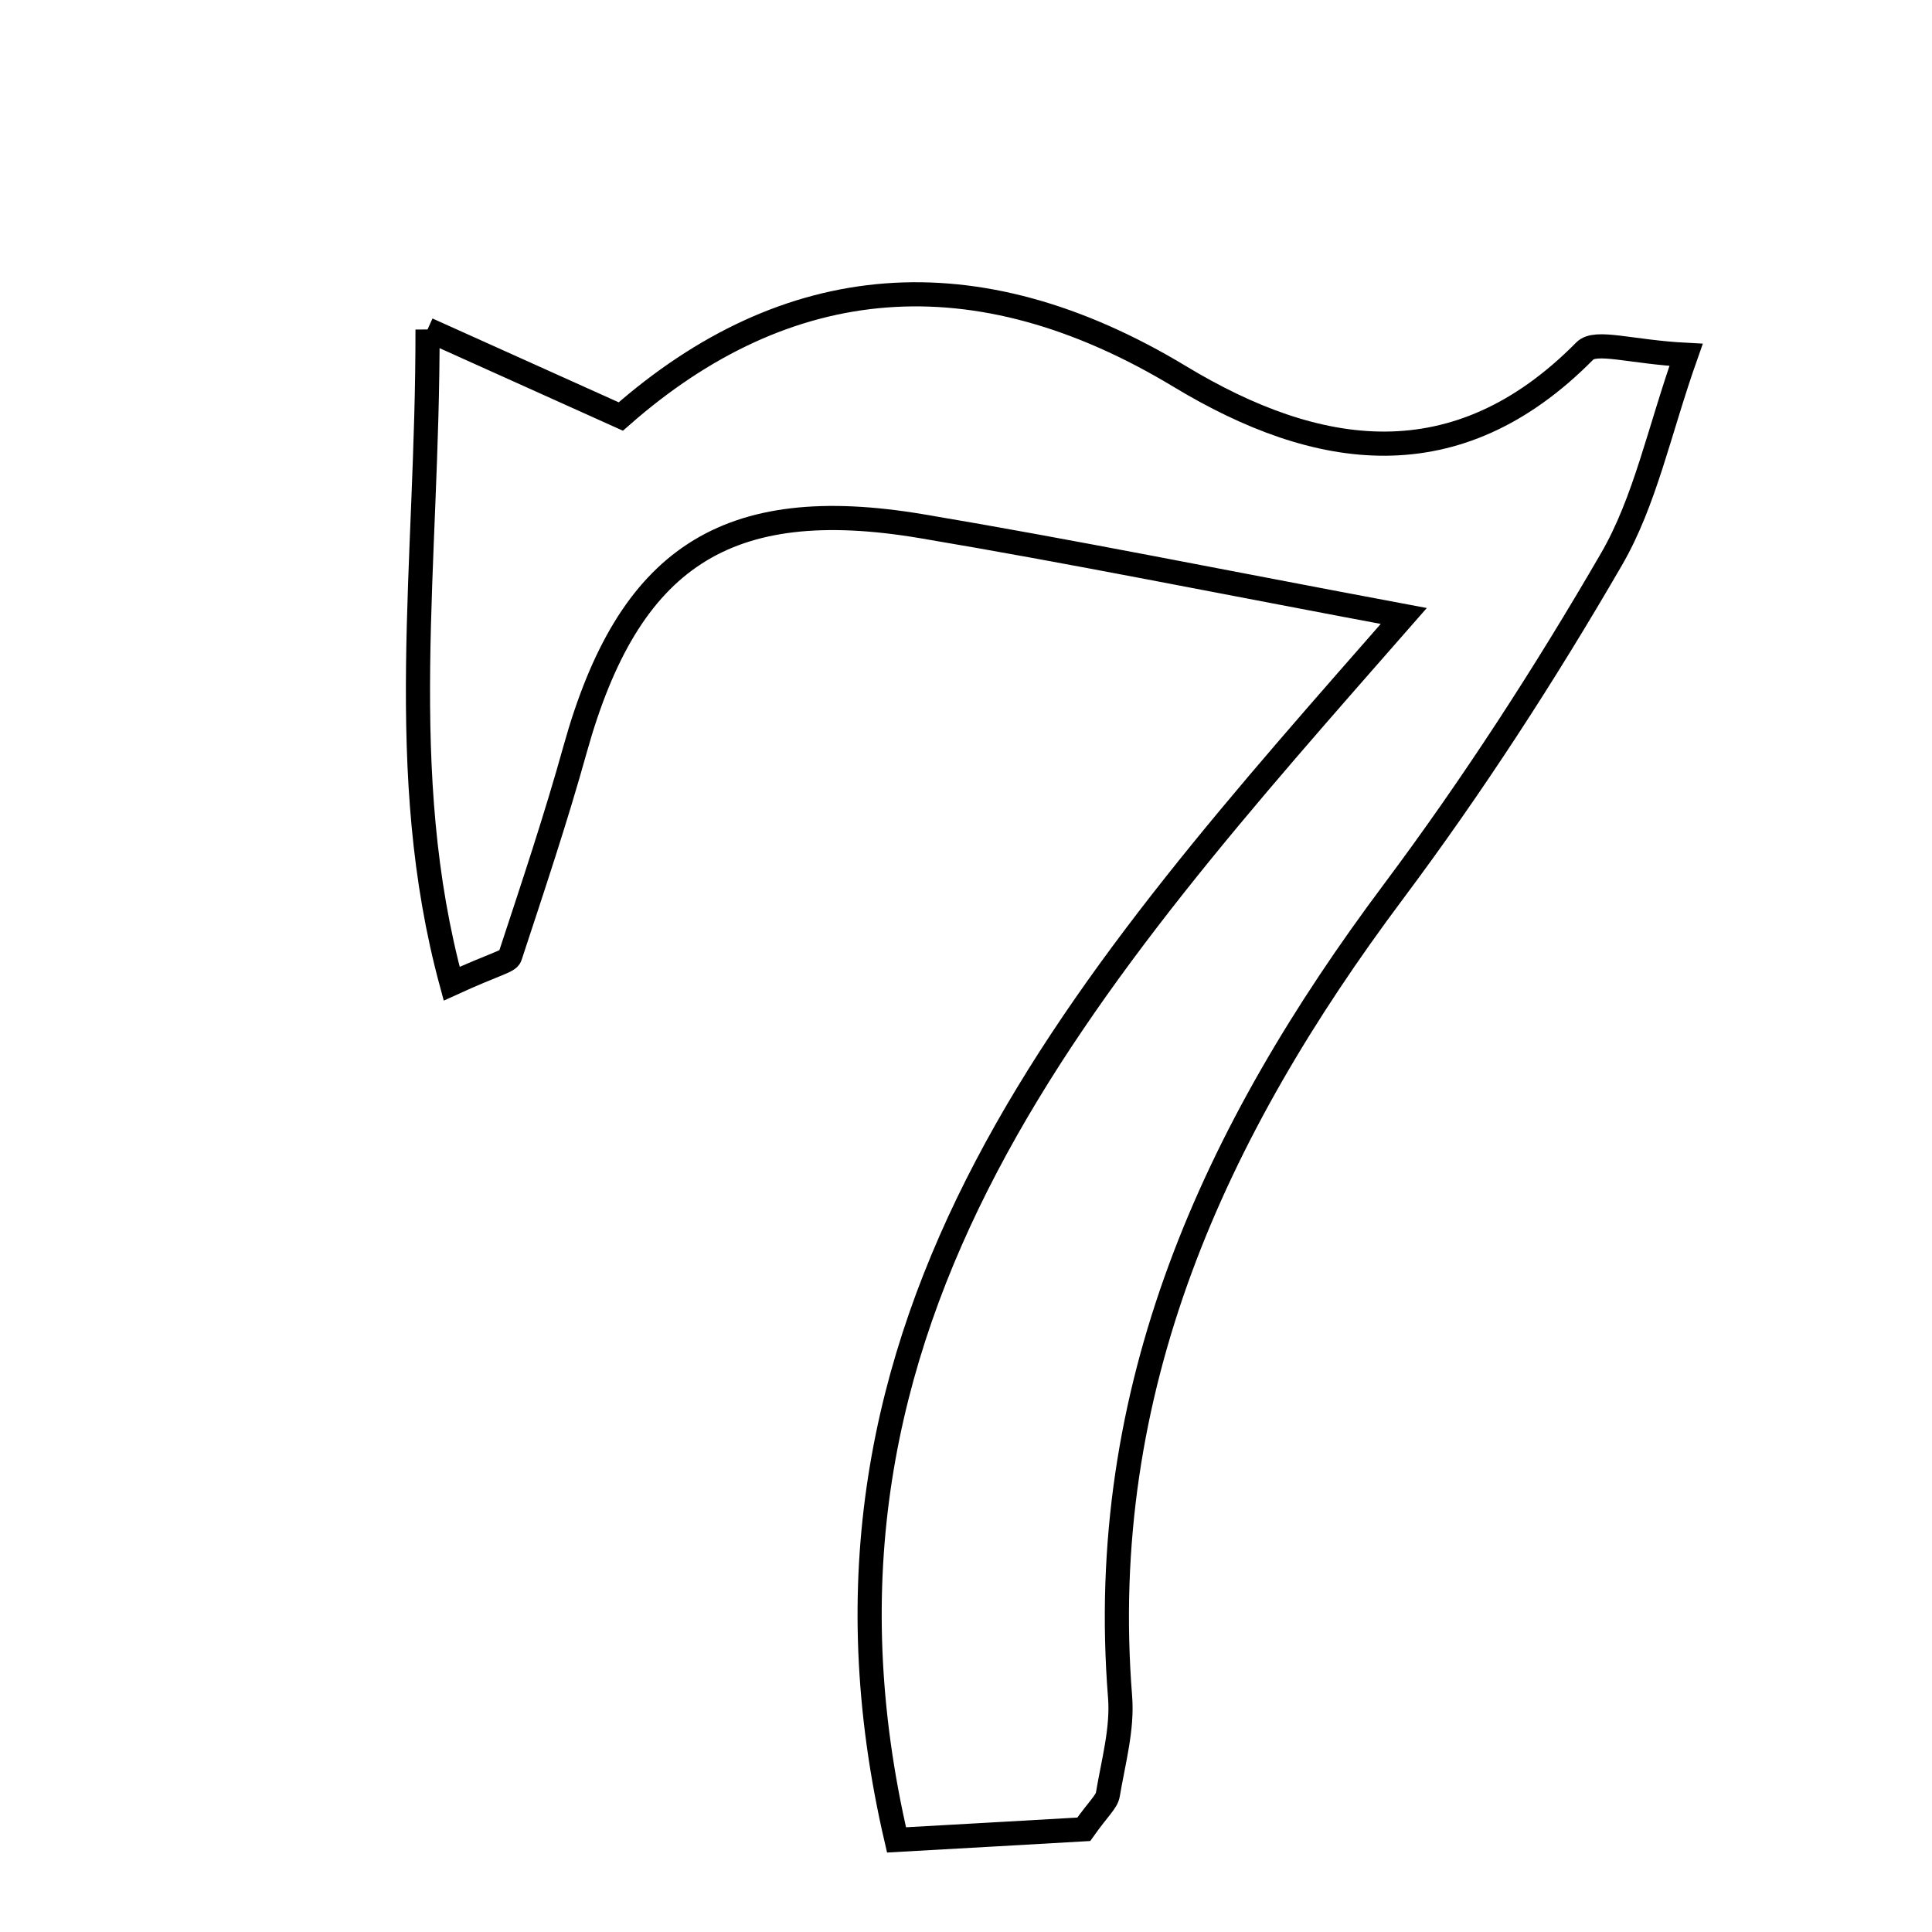 <svg xmlns="http://www.w3.org/2000/svg" viewBox="0.0 0.0 24.0 24.0" height="200px" width="200px"><path fill="none" stroke="black" stroke-width=".3" stroke-opacity="1.0"  filling="0" d="M5.311 4.093 C6.264 4.522 6.921 4.817 7.712 5.174 C9.77 3.362 12.114 3.142 14.656 4.677 C16.358 5.704 18.088 5.98 19.686 4.361 C19.823 4.221 20.254 4.372 20.945 4.408 C20.609 5.357 20.437 6.227 20.016 6.951 C19.191 8.374 18.291 9.764 17.306 11.081 C15.081 14.056 13.61 17.254 13.914 21.079 C13.946 21.478 13.829 21.89 13.762 22.293 C13.746 22.384 13.649 22.462 13.463 22.724 C12.817 22.761 12.035 22.806 11.137 22.856 C9.621 16.352 13.534 12.109 17.438 7.652 C15.165 7.226 13.312 6.85 11.45 6.537 C9.015 6.127 7.807 6.933 7.145 9.305 C6.904 10.172 6.617 11.027 6.336 11.881 C6.314 11.946 6.162 11.968 5.611 12.22 C4.894 9.581 5.316 7.028 5.311 4.093"></path></svg>
